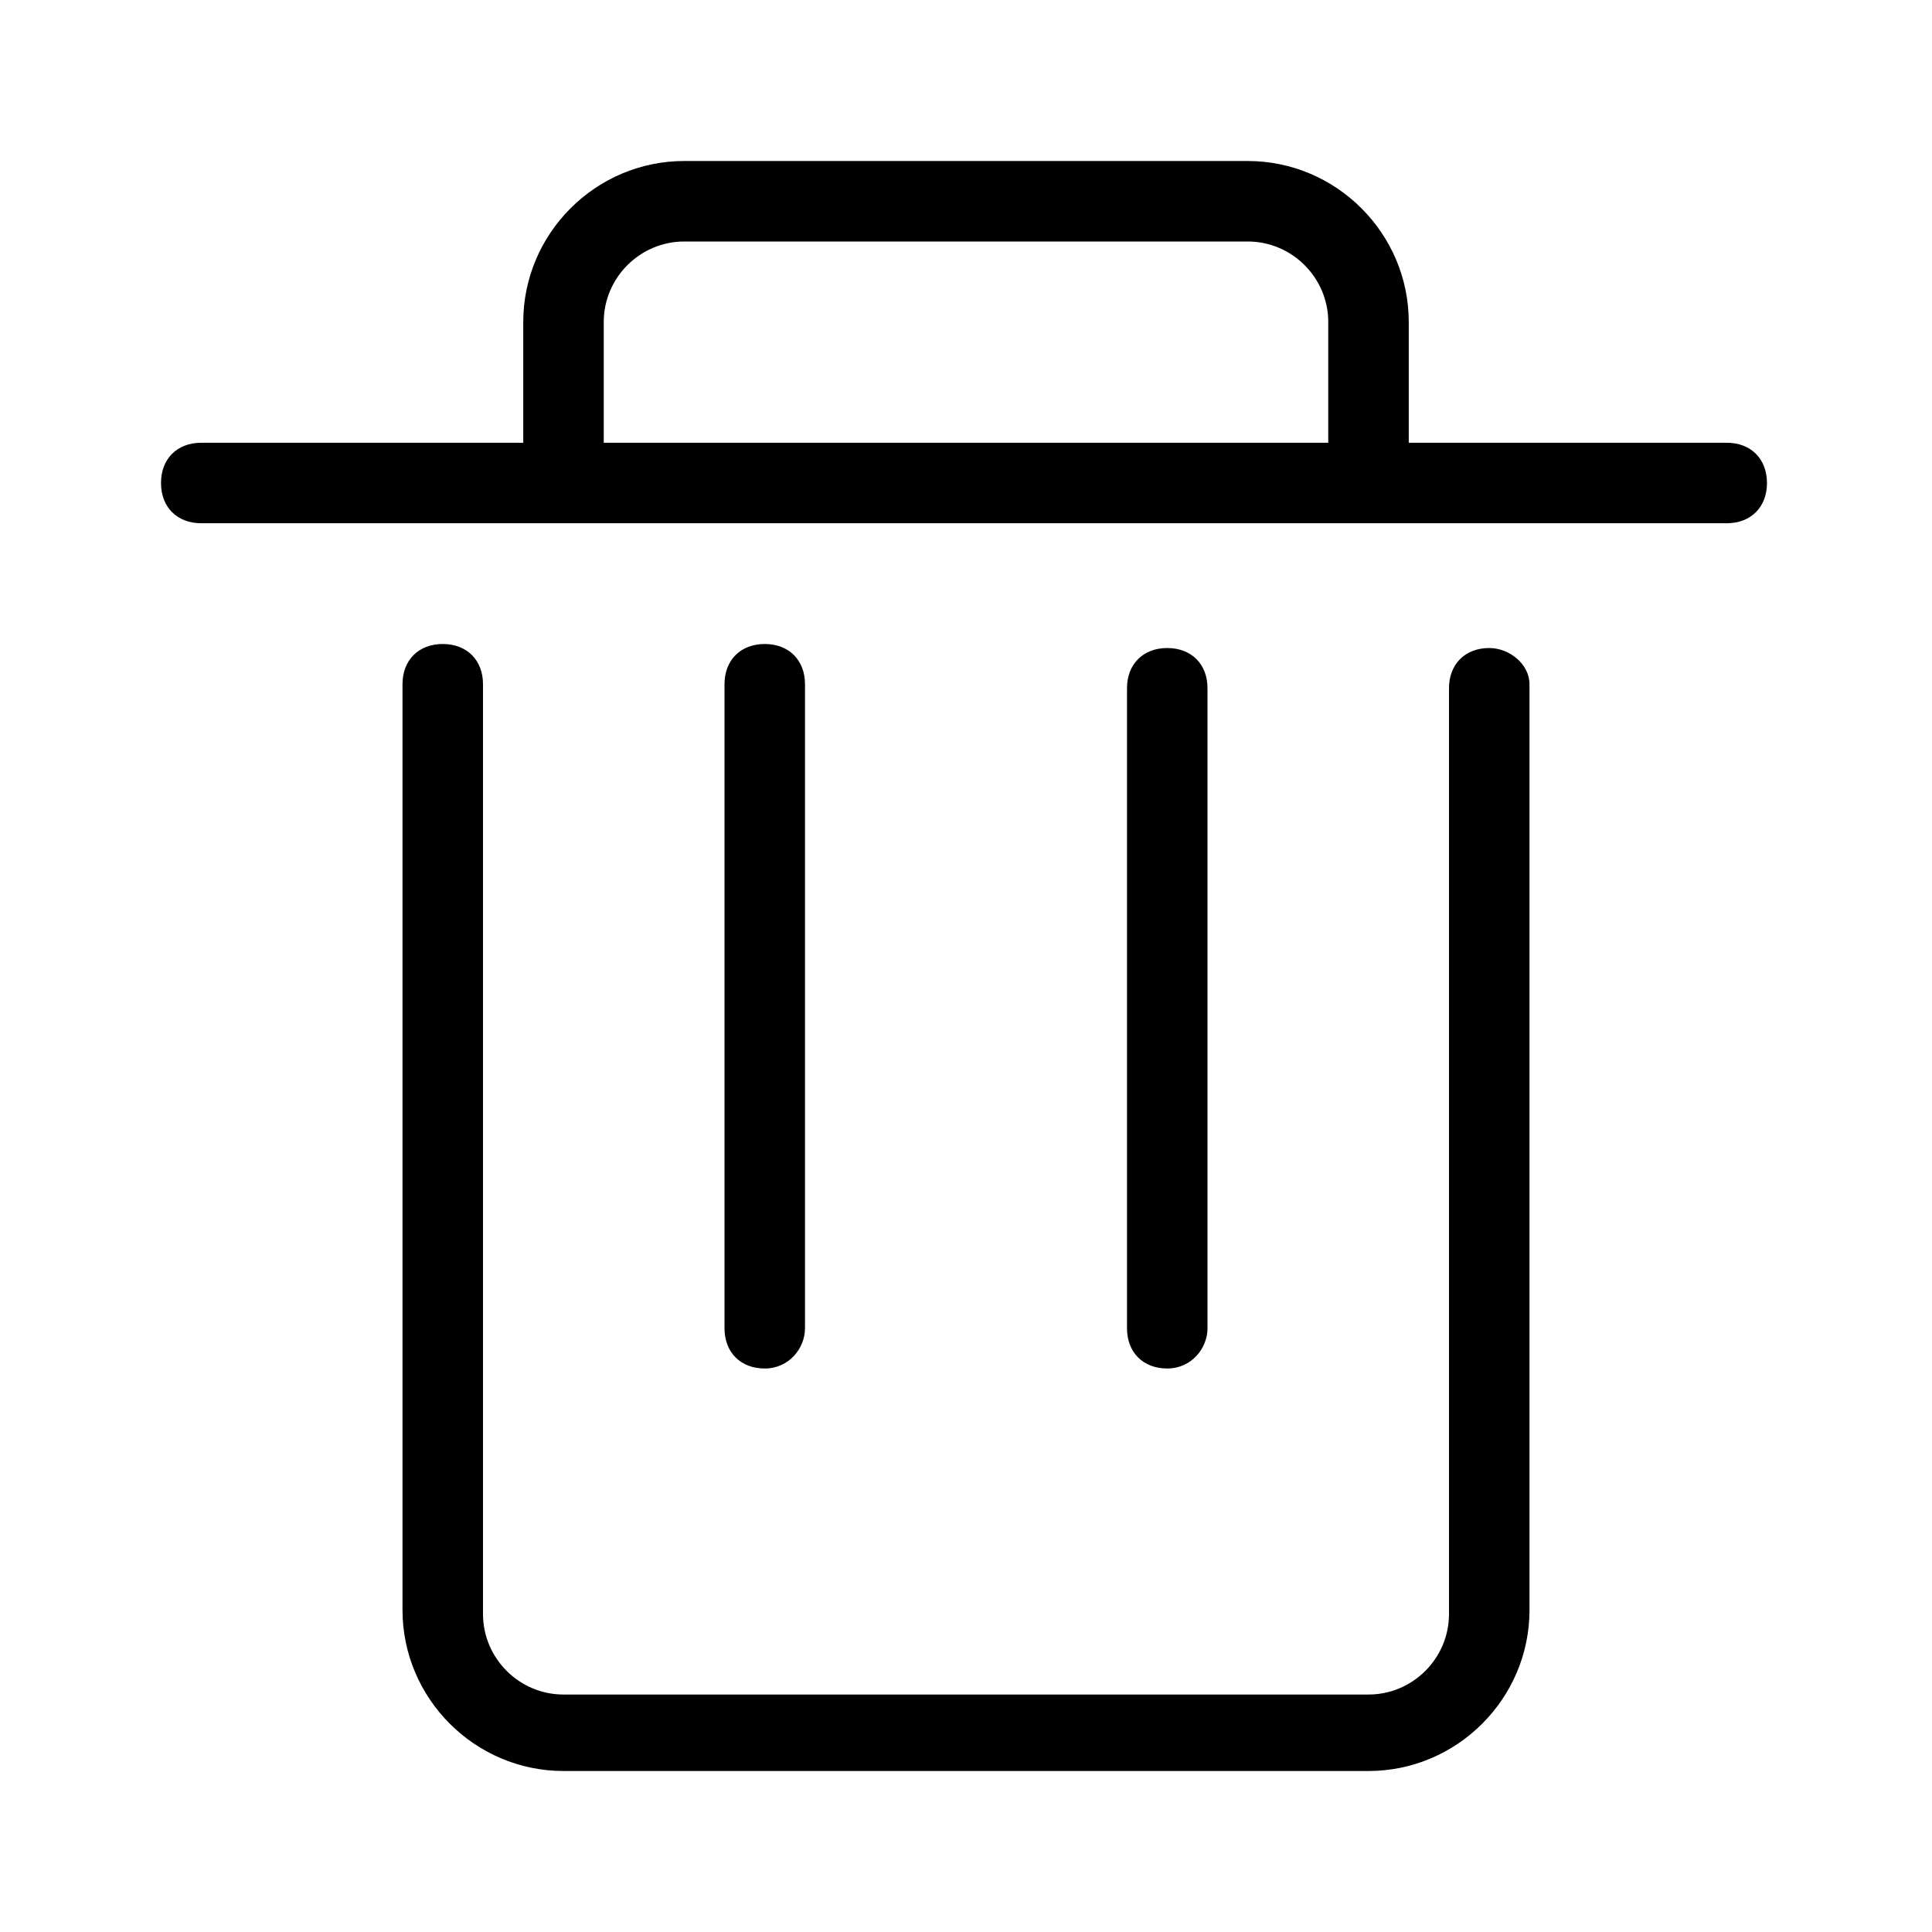 <?xml version="1.0" standalone="no"?><!DOCTYPE svg PUBLIC "-//W3C//DTD SVG 1.1//EN" "http://www.w3.org/Graphics/SVG/1.1/DTD/svg11.dtd"><svg t="1539769658778" class="icon" style="" viewBox="0 0 1024 1024" version="1.1" xmlns="http://www.w3.org/2000/svg" p-id="79085" xmlns:xlink="http://www.w3.org/1999/xlink" width="128" height="128"><defs><style type="text/css"></style></defs><path d="M789.333 343.467c-12.8 0-21.333 8.533-21.333 21.333v490.667c0 23.467-19.2 42.667-42.667 42.667H298.667c-23.467 0-42.667-19.2-42.667-42.667V362.667c0-12.8-8.533-21.333-21.333-21.333s-21.333 8.533-21.333 21.333v490.667c0 46.933 38.4 85.333 85.333 85.333h426.667c46.933 0 85.333-38.4 85.333-85.333V362.667c0-10.667-10.667-19.2-21.333-19.2zM915.2 234.667H746.667V170.667c0-46.933-38.4-85.333-85.333-85.333H362.667c-46.933 0-85.333 38.4-85.333 85.333v64H106.667c-12.8 0-21.333 8.533-21.333 21.333s8.533 21.333 21.333 21.333h808.533c12.8 0 21.333-8.533 21.333-21.333s-8.533-21.333-21.333-21.333zM320 170.667c0-23.467 19.2-42.667 42.667-42.667h298.667c23.467 0 42.667 19.2 42.667 42.667v64H320V170.667z" p-id="79086"></path><path d="M640 704V364.8c0-12.8-8.533-21.333-21.333-21.333s-21.333 8.533-21.333 21.333V704c0 12.8 8.533 21.333 21.333 21.333s21.333-10.667 21.333-21.333zM426.667 704V362.667c0-12.8-8.533-21.333-21.333-21.333s-21.333 8.533-21.333 21.333v341.333c0 12.8 8.533 21.333 21.333 21.333s21.333-10.667 21.333-21.333z" p-id="79087"></path></svg>